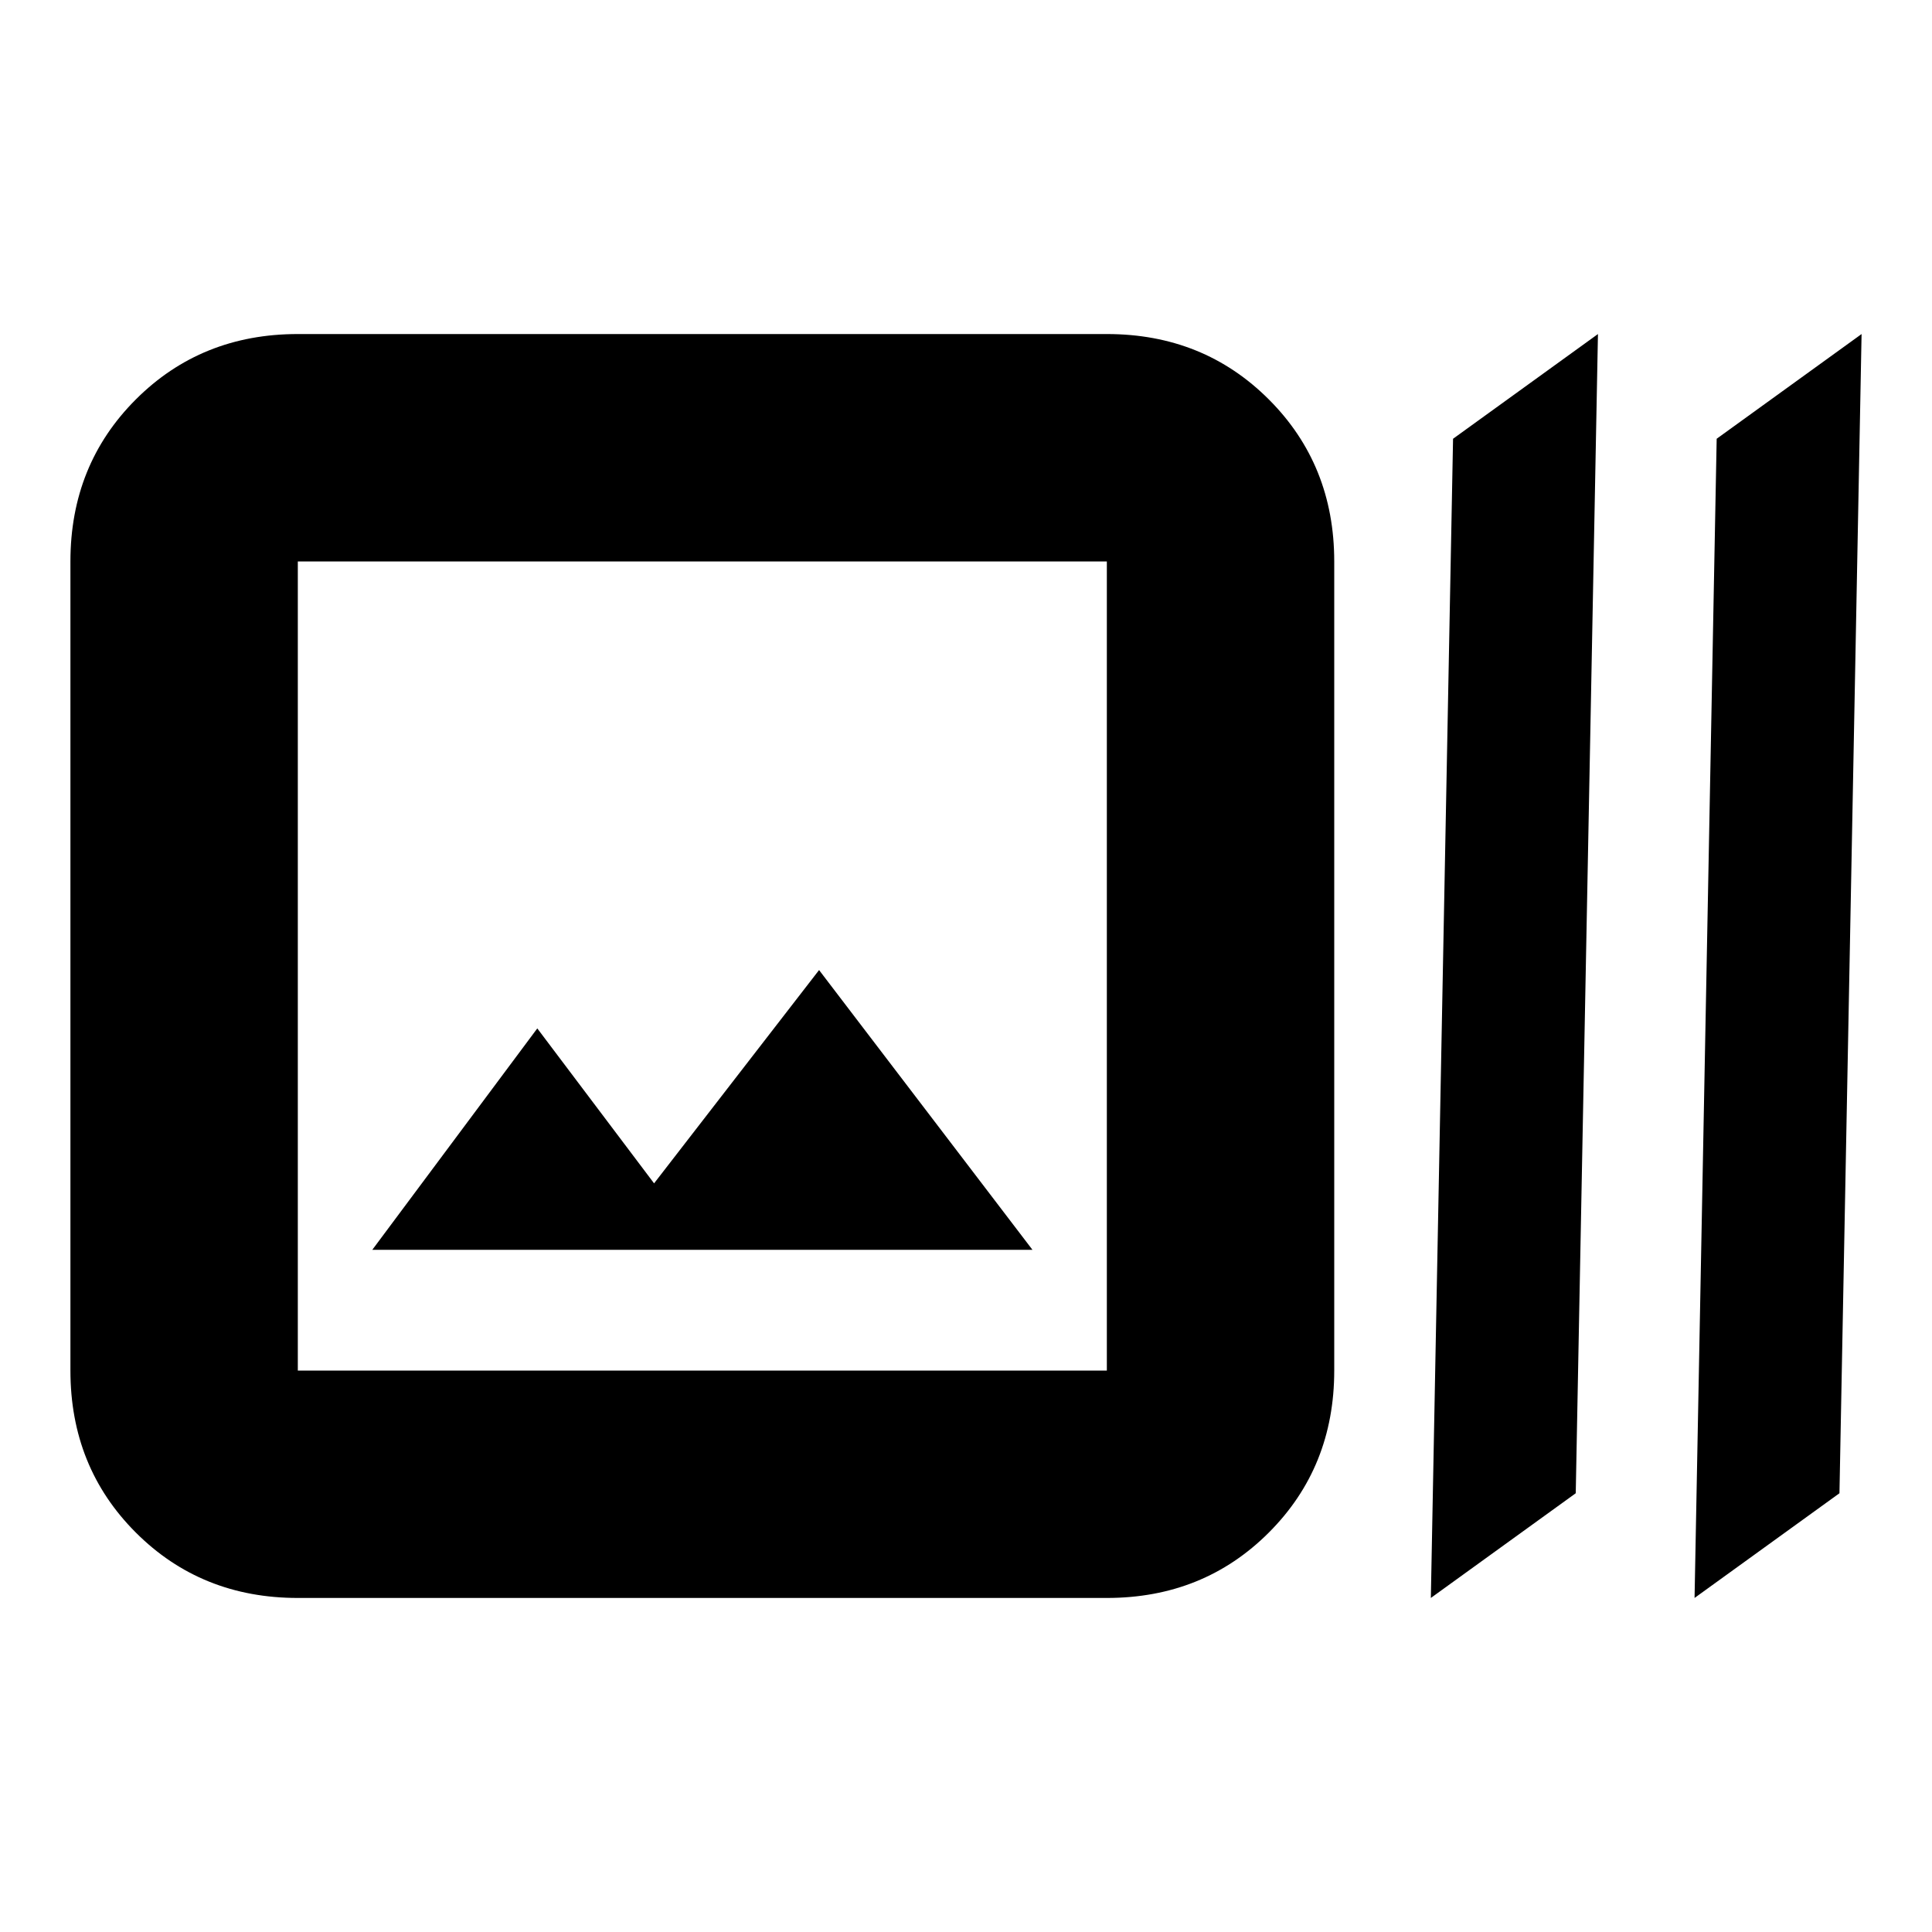 <svg xmlns="http://www.w3.org/2000/svg" height="20" width="20"><path d="M3.083 16.542q-1 0-1.677-.677t-.677-1.677V5.812q0-1 .677-1.677t1.677-.677h8.375q1 0 1.677.677t.677 1.677v8.376q0 1-.677 1.677t-1.677.677Zm0-2.354h8.375V5.812H3.083v8.376Zm.771-1.25h6.834l-2.209-2.896-1.708 2.208-1.209-1.604Zm10.958 3.604 1.5-1.084.23-12-1.5 1.084Zm2.73 0 1.5-1.084.229-12-1.5 1.084ZM3.083 14.188V5.812v8.376Z"/></svg>